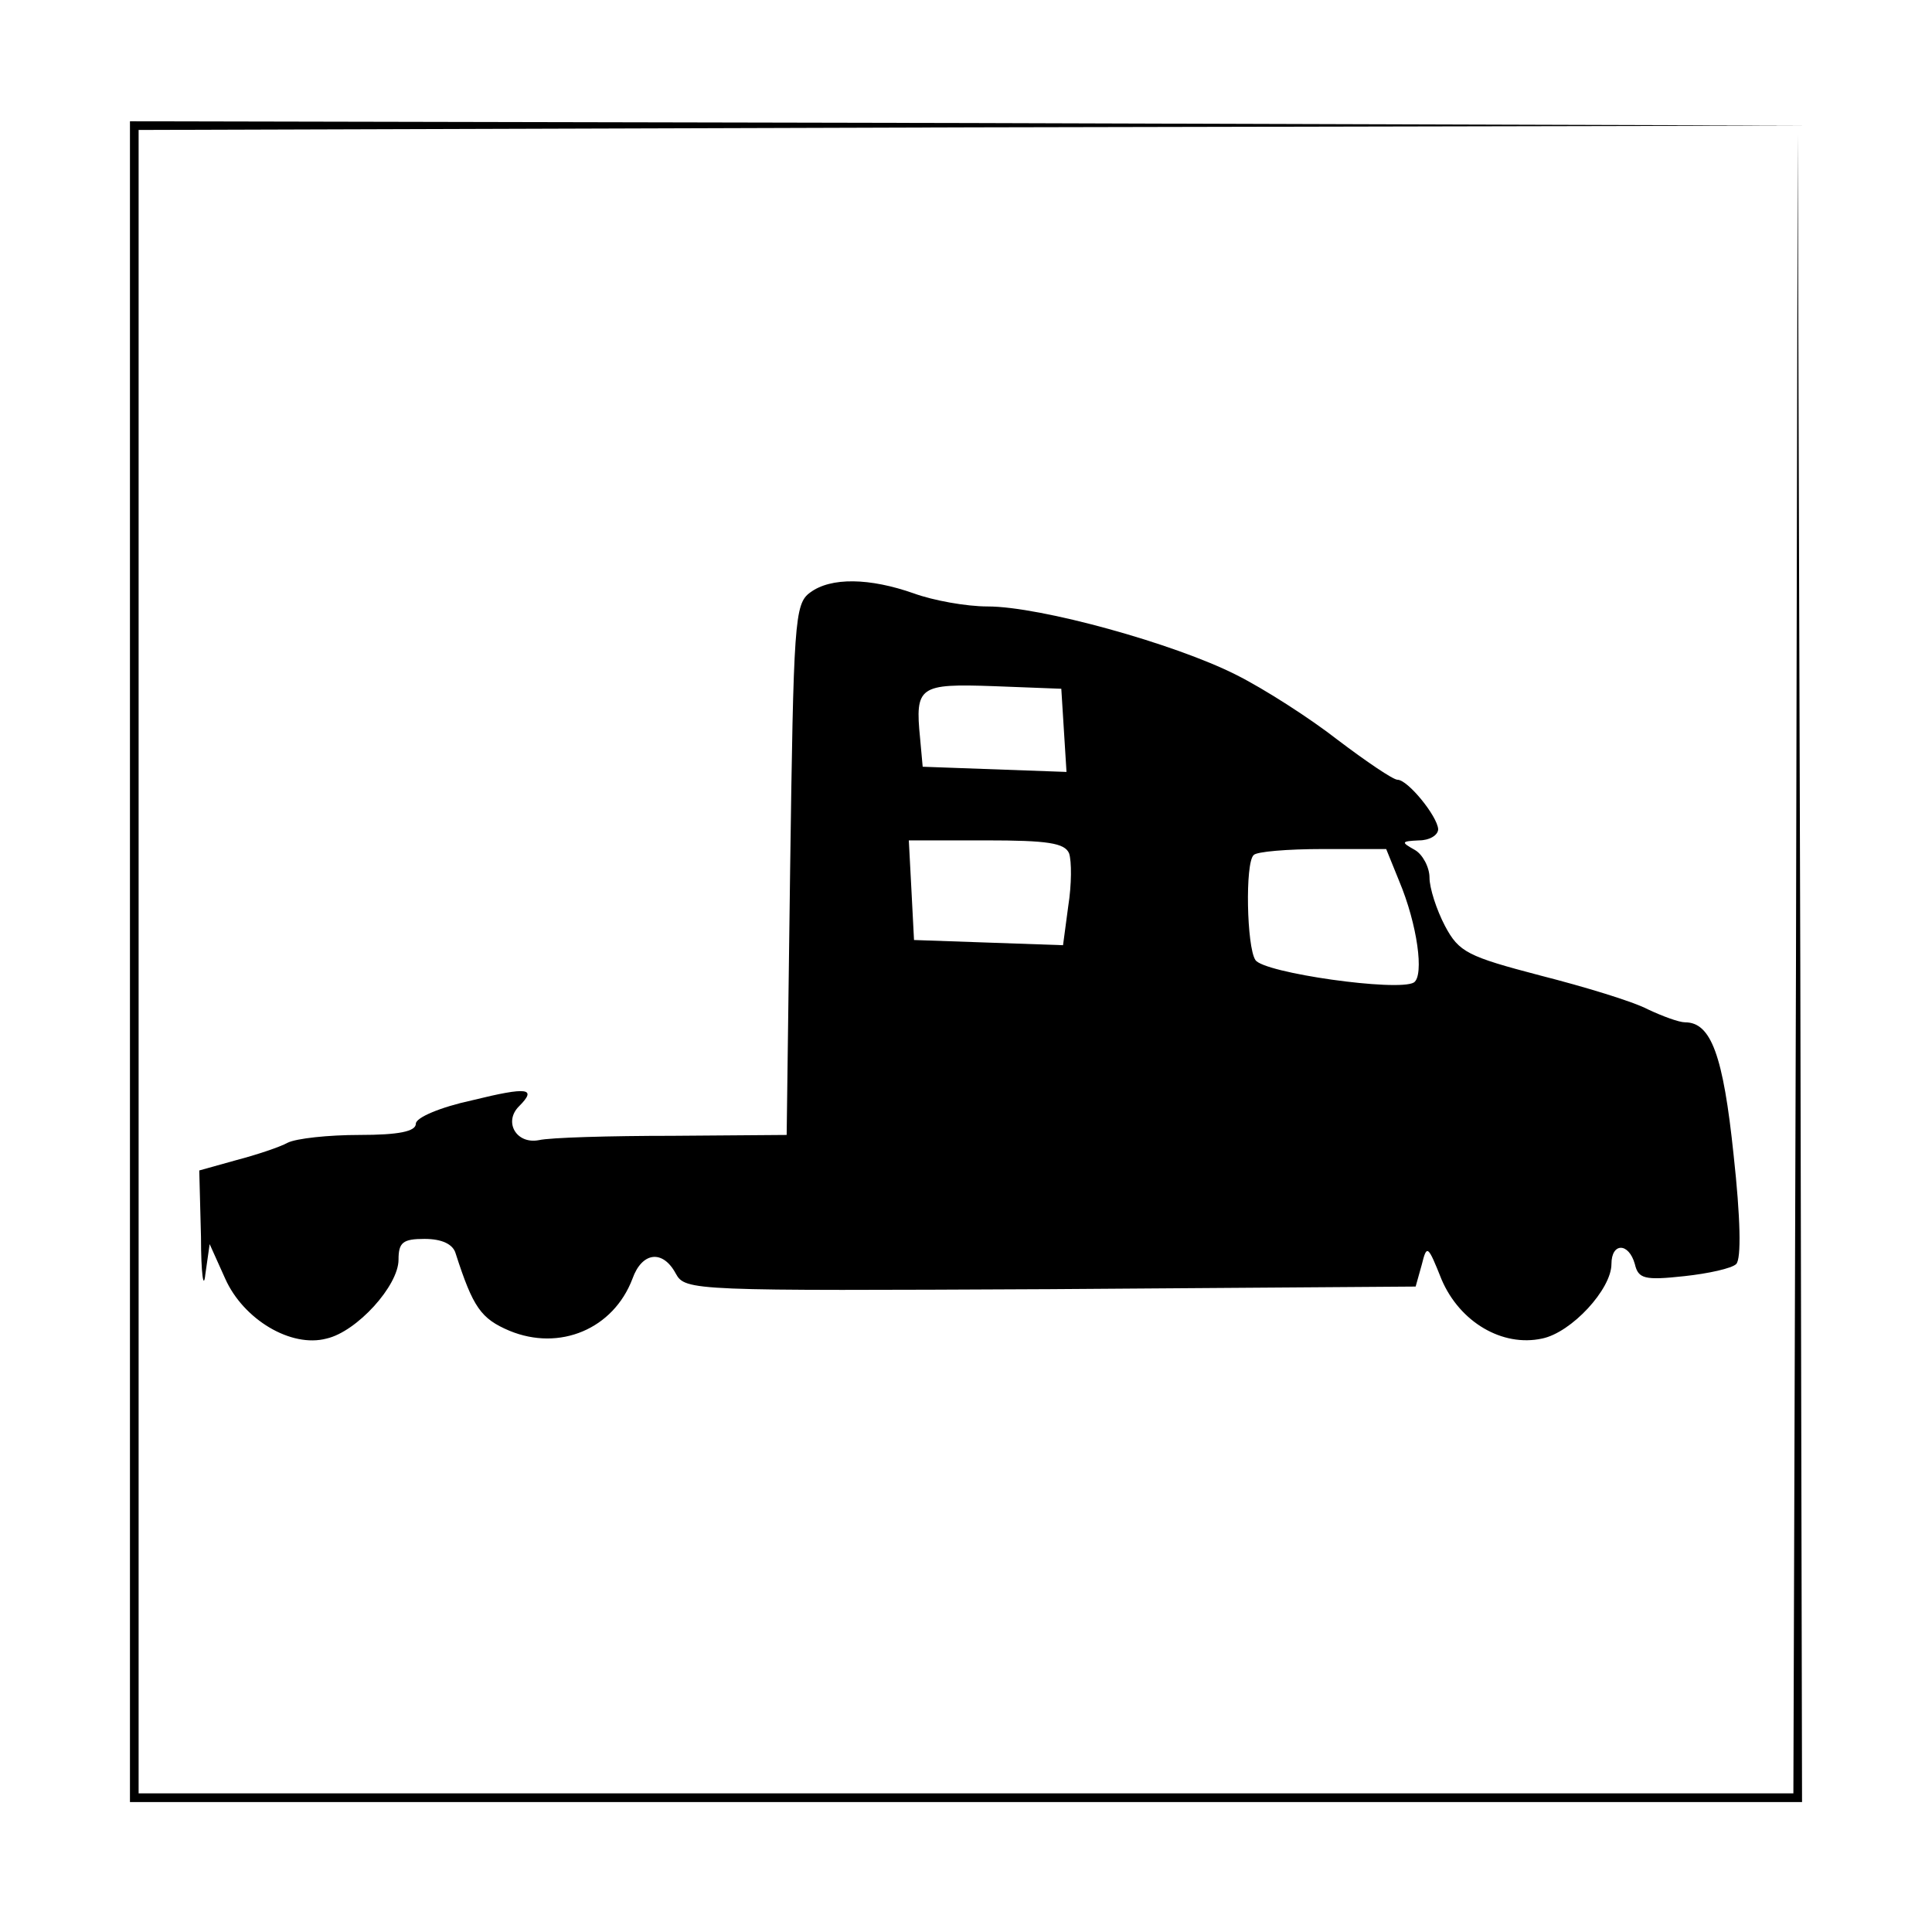 <?xml version="1.0" standalone="no"?>
<!DOCTYPE svg PUBLIC "-//W3C//DTD SVG 20010904//EN"
 "http://www.w3.org/TR/2001/REC-SVG-20010904/DTD/svg10.dtd">
<svg version="1.0" xmlns="http://www.w3.org/2000/svg"
 width="223pt" height="223pt" viewBox="0 0 223 223"
 preserveAspectRatio="xMidYMid meet">
<g transform="translate(0,223) scale(0.1,-0.1)"
fill="#000000" stroke="none">
<path d="M150 1120 l0 -970 965 0 965 0 -2 963 -3 962 -2 -957 -3 -958 -955 0
-955 0 0 960 0 960 963 3 962 2 -967 3 -968 2 0 -970z"/>
<path d="M935 1546 c-18 -13 -19 -34 -23 -320 l-4 -306 -132 -1 c-72 0 -141
-2 -154 -5 -26 -5 -41 21 -23 39 21 21 11 23 -54 7 -37 -8 -65 -20 -65 -27 0
-9 -20 -13 -65 -13 -36 0 -73 -4 -83 -9 -9 -5 -36 -14 -59 -20 l-43 -12 2 -77
c0 -42 3 -62 5 -43 l5 35 18 -40 c21 -47 76 -80 117 -69 35 8 83 61 83 91 0
20 5 24 30 24 20 0 33 -6 36 -17 20 -62 29 -75 62 -89 58 -24 120 2 142 60 11
31 35 34 50 6 11 -20 19 -20 432 -18 l422 3 7 25 c6 24 7 23 23 -17 21 -49 70
-78 116 -68 34 7 80 57 80 86 0 25 20 25 27 0 4 -17 11 -19 57 -14 28 3 55 9
60 14 6 6 5 53 -3 126 -12 115 -26 153 -56 153 -7 0 -26 7 -43 15 -17 9 -73
26 -124 39 -84 22 -94 27 -110 57 -10 19 -18 44 -18 56 0 12 -8 27 -17 32 -16
9 -16 10 5 11 12 0 22 6 22 13 -1 15 -35 57 -47 57 -5 0 -36 21 -69 46 -32 25
-85 59 -117 75 -71 36 -226 79 -287 79 -25 0 -63 7 -85 15 -51 18 -96 19 -120
1z m293 -159 l3 -48 -83 3 -83 3 -3 33 c-6 60 -1 63 85 60 l78 -3 3 -48z m6
-142 c3 -9 3 -36 -1 -61 l-6 -45 -86 3 -86 3 -3 58 -3 57 89 0 c71 0 91 -3 96
-15z m381 -32 c21 -50 29 -109 17 -117 -18 -11 -174 11 -183 26 -10 15 -12
112 -2 121 3 4 39 7 80 7 l73 0 15 -37z"/>
</g>
</svg>
